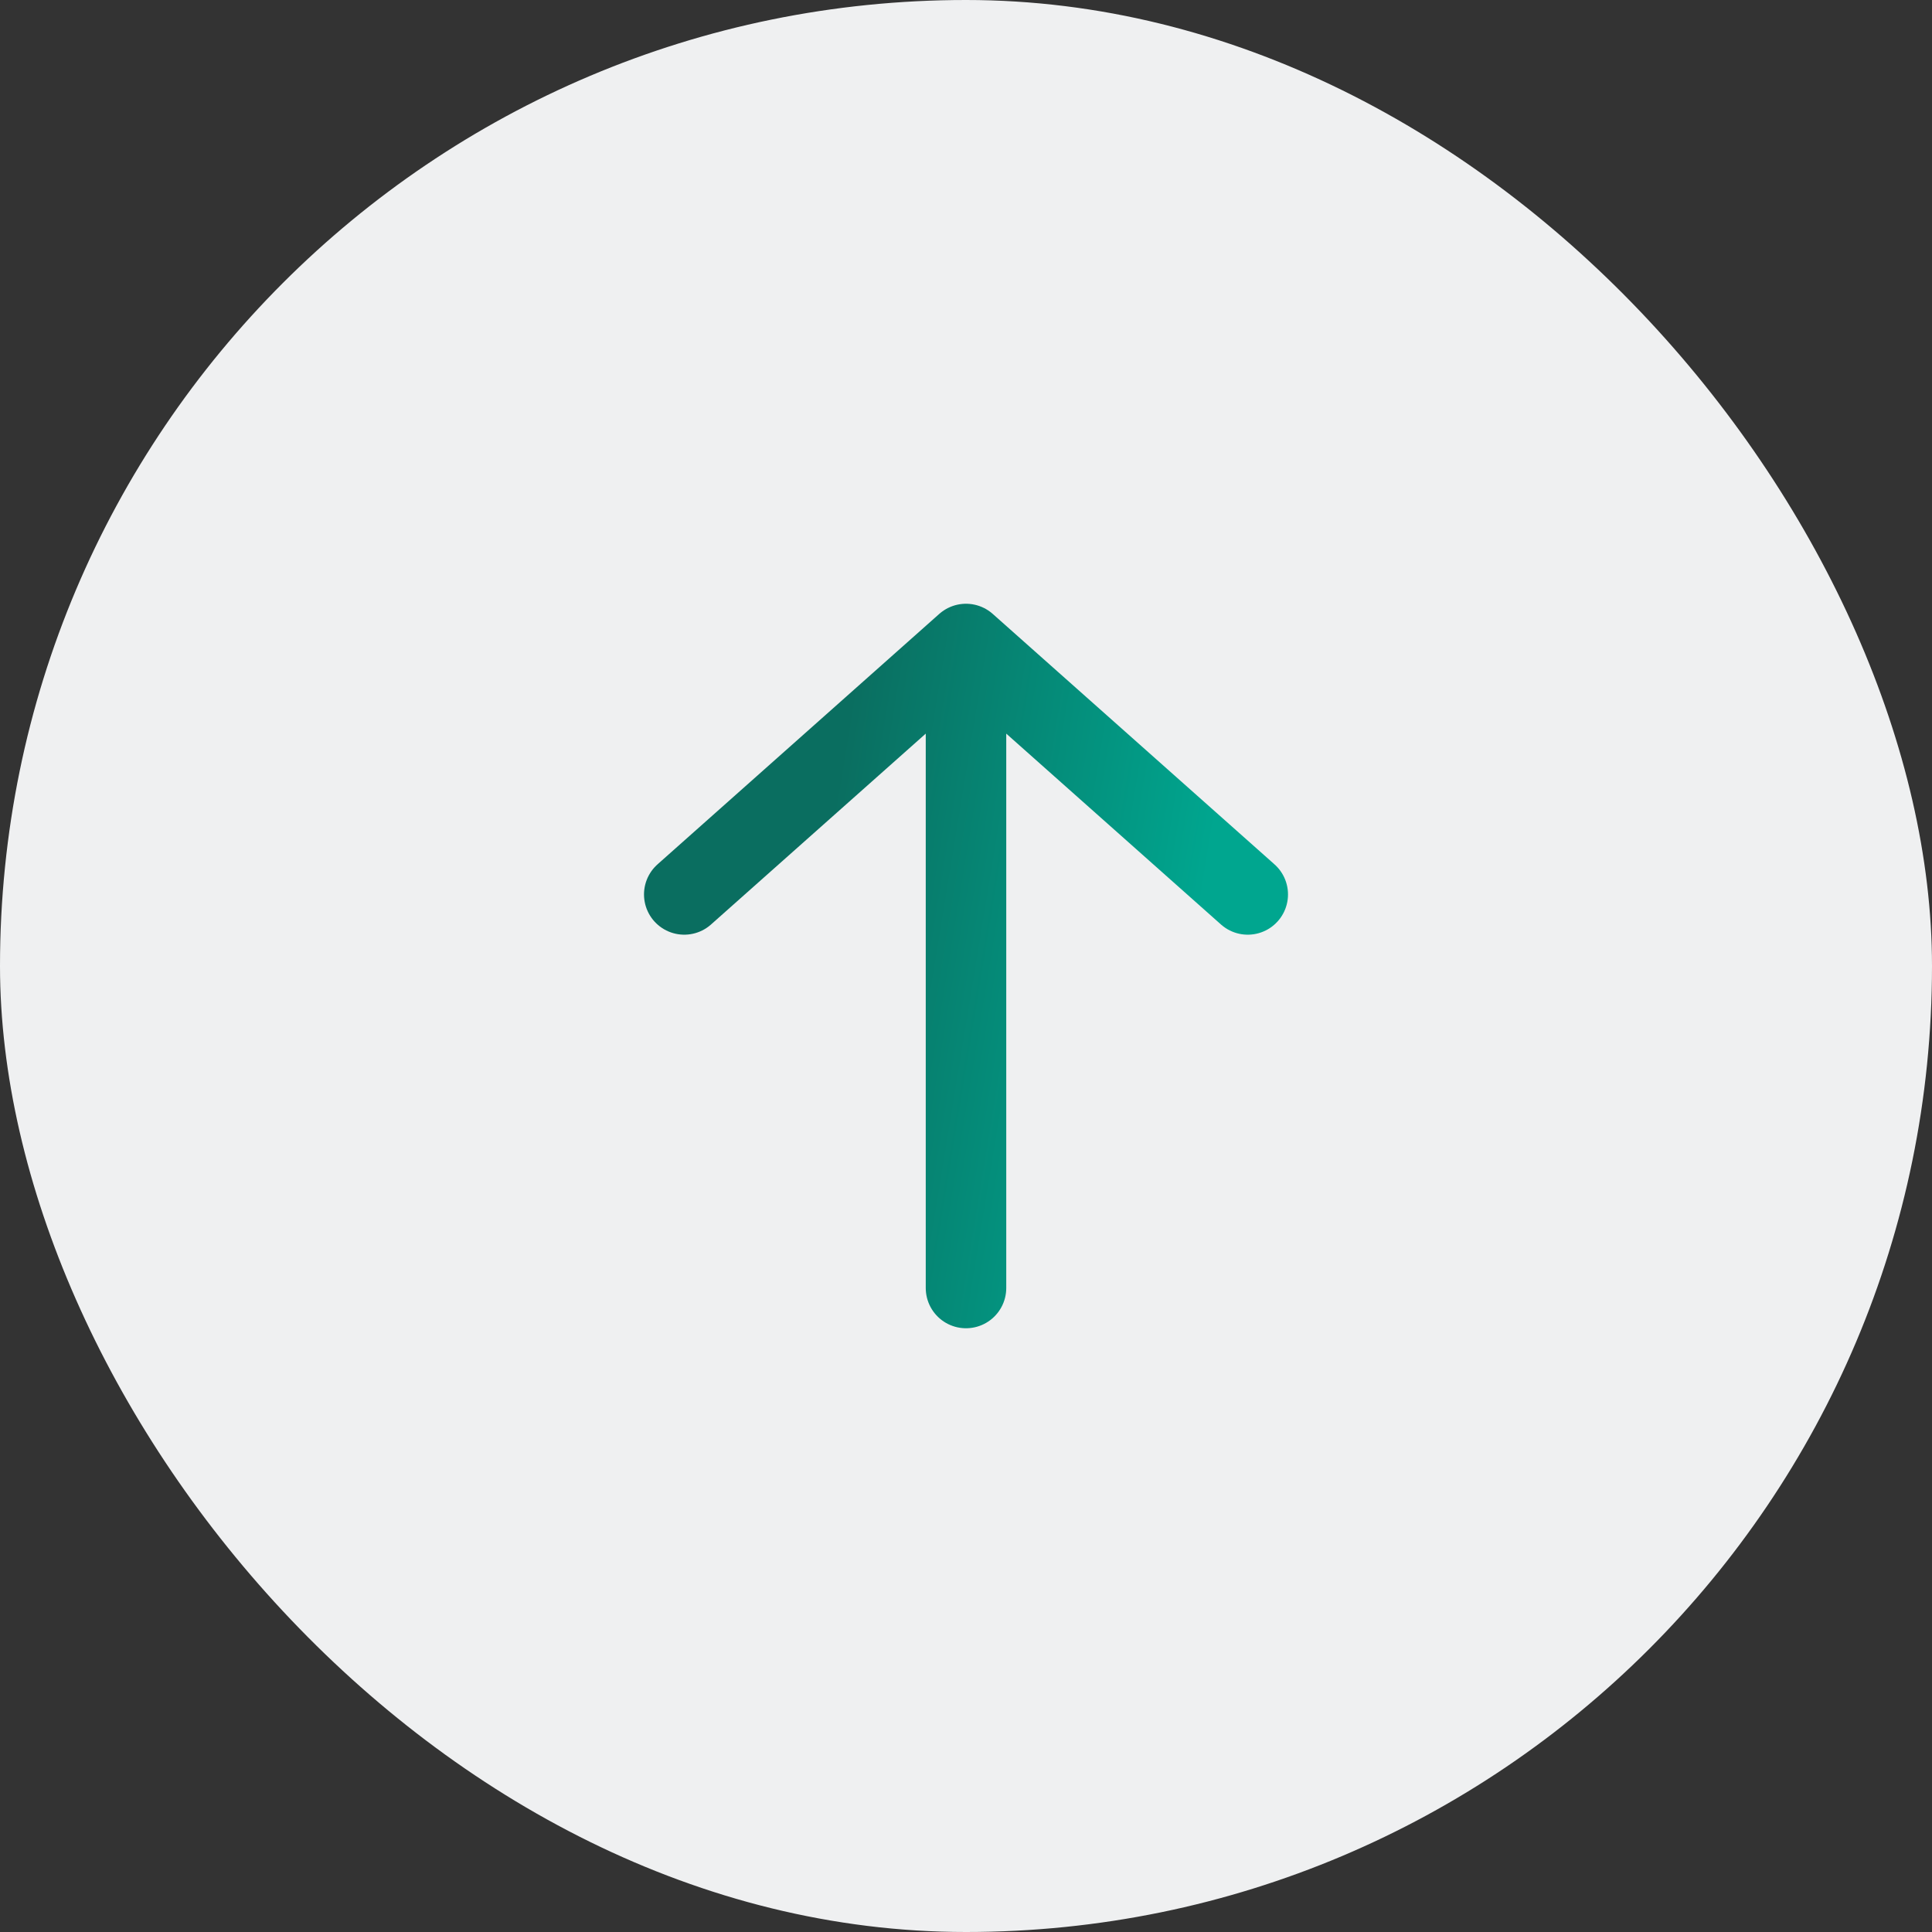 <svg width="48" height="48" viewBox="0 0 48 48" fill="none" xmlns="http://www.w3.org/2000/svg">
<rect x="0" y="0" width="48" height="48" fill="#333333" stroke="none"/>
<rect width="48" height="48" rx="24" fill="#EFF0F1" />
<path d="M24 16L31 22.222M24 16L17 22.222M24 16L24 32" stroke="url(#paint0_linear_5129_11888)" stroke-width="2" stroke-linecap="round" stroke-linejoin="round"/>
<defs>
<linearGradient id="paint0_linear_5129_11888" x1="21.048" y1="17.946" x2="33.843" y2="20.041" gradientUnits="userSpaceOnUse">
<stop stop-color="#0A6E60"/>
<stop offset="0.728" stop-color="#00A68F"/>
</linearGradient>
</defs>
</svg>
